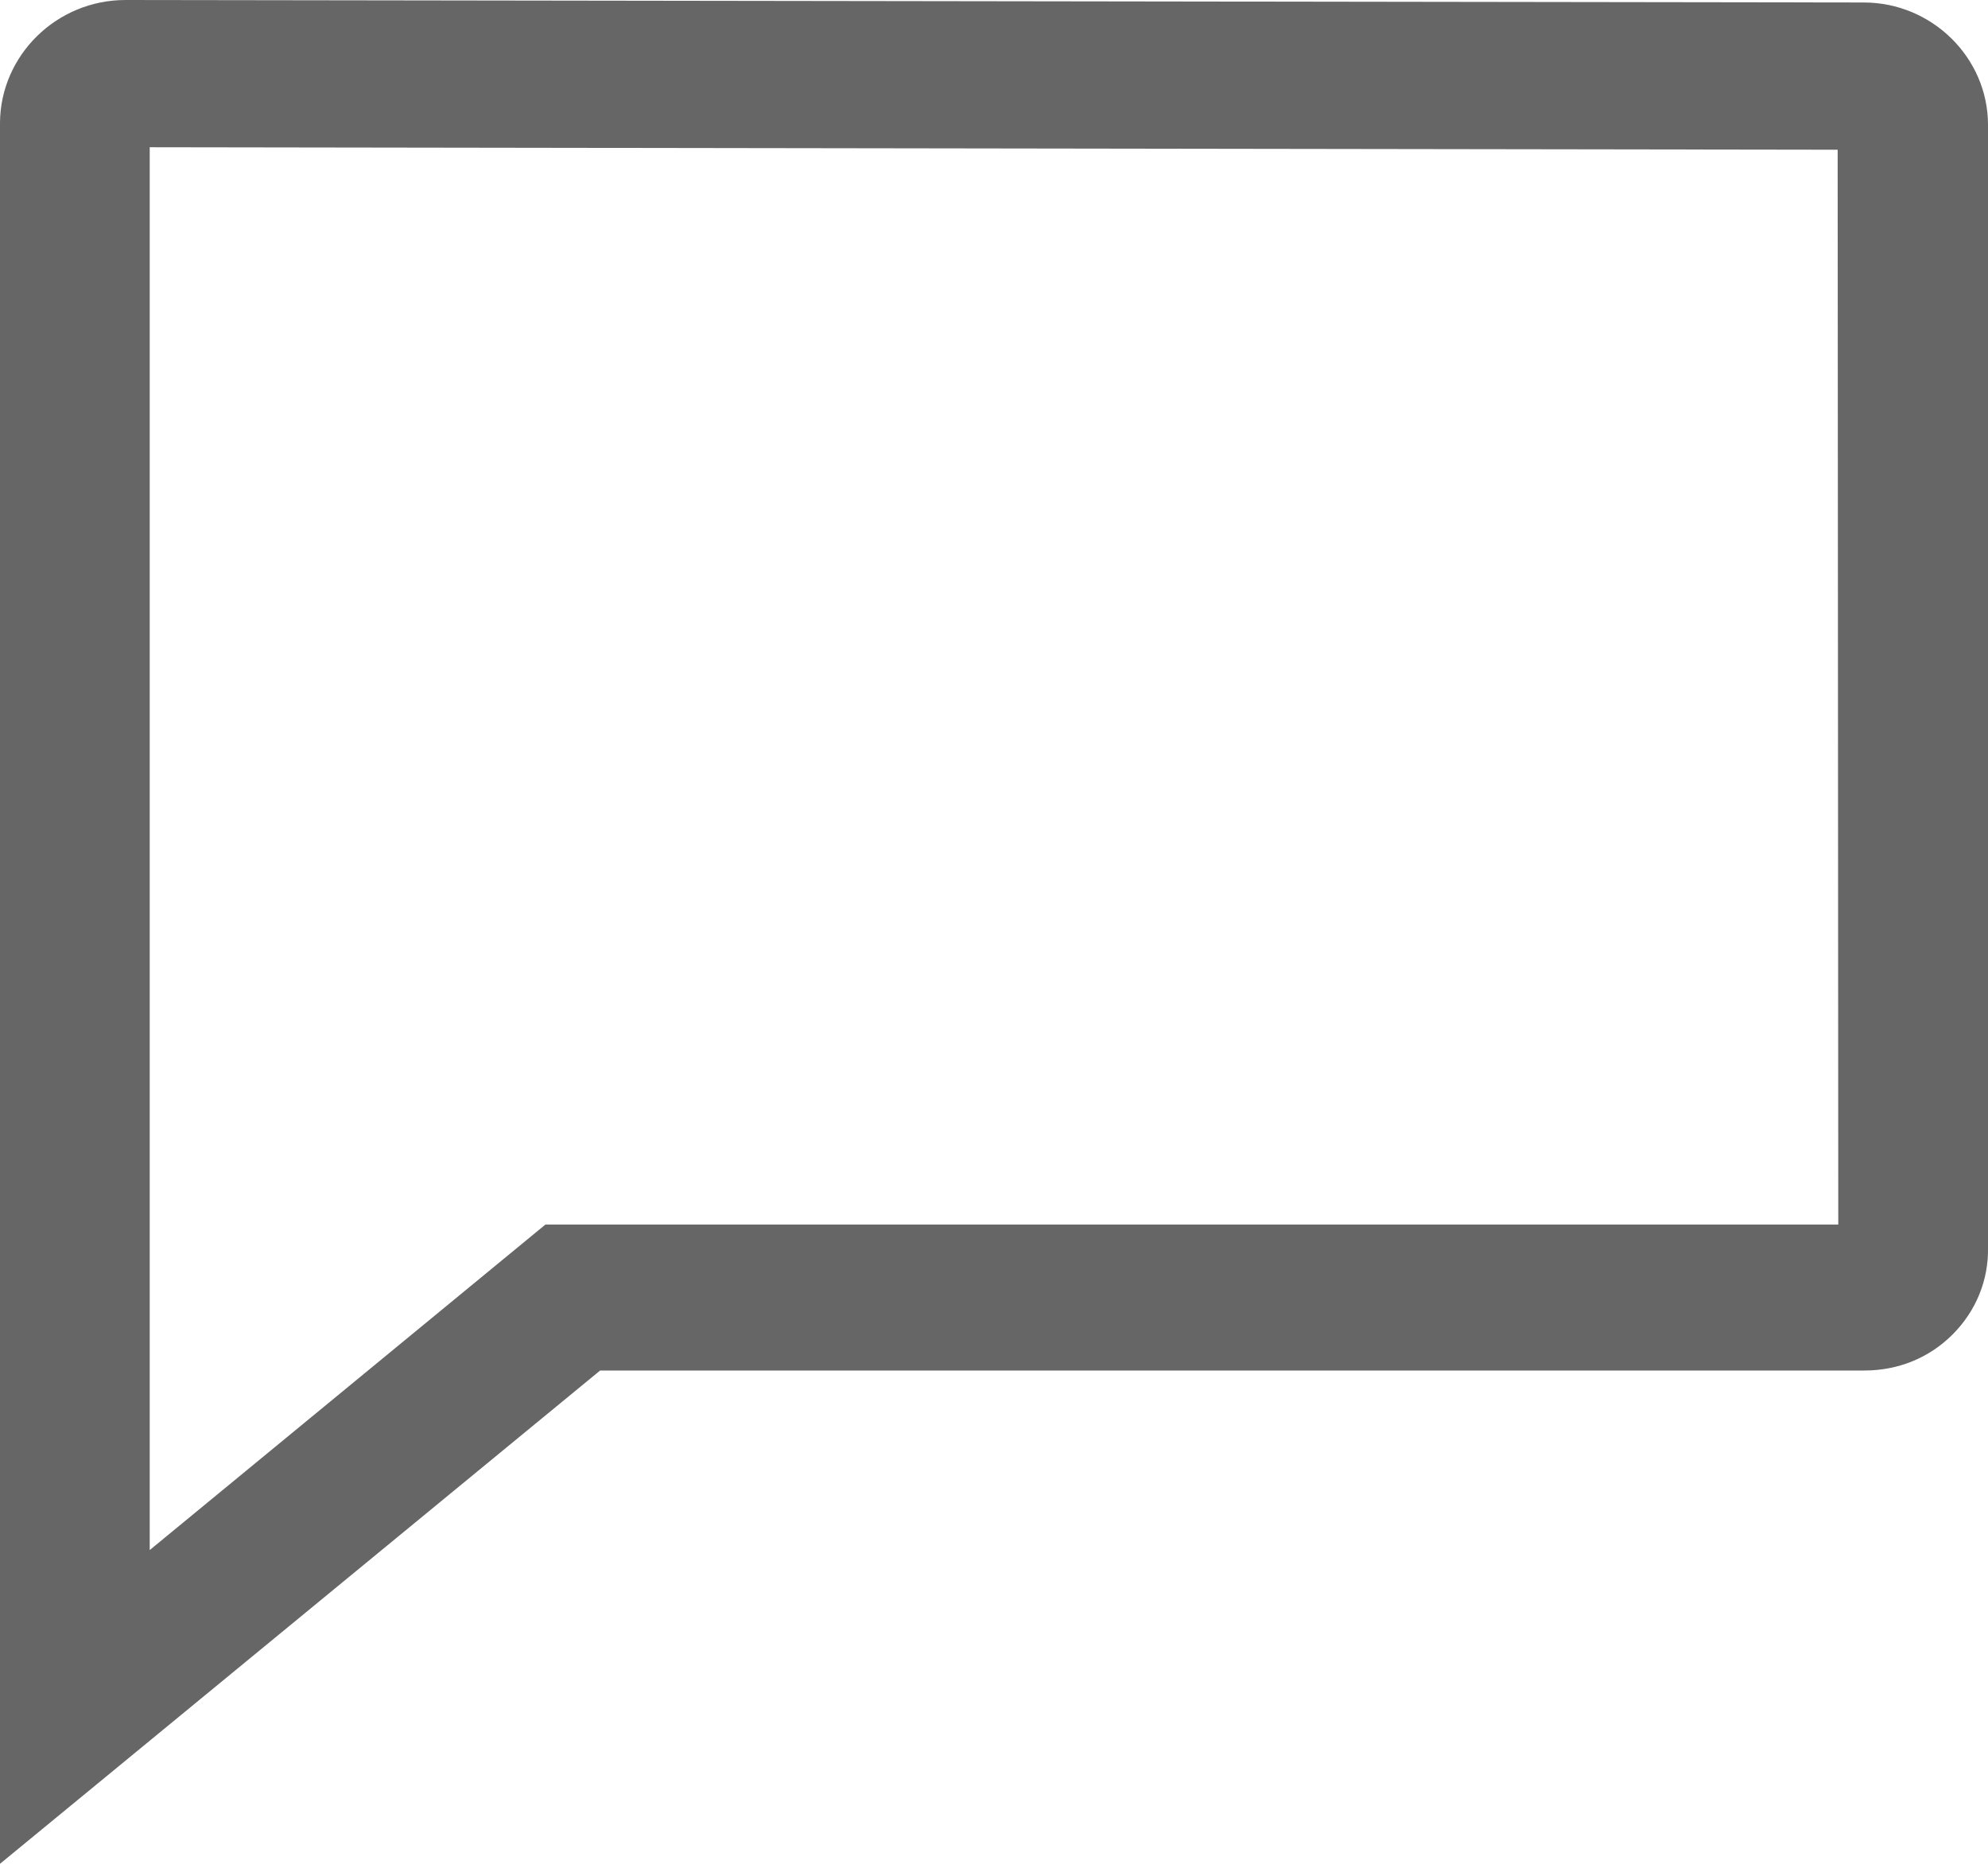 <?xml version="1.0" encoding="UTF-8"?>
<svg id="_レイヤー_2" data-name="レイヤー 2" xmlns="http://www.w3.org/2000/svg" viewBox="0 0 32 30">
  <defs>
    <style>
      .cls-1 {
        fill: #666;
        stroke-width: 0px;
      }
    </style>
  </defs>
  <g id="_素材" data-name="素材">
    <path class="cls-1" d="m0,30V1.97C.01.89.91,0,2.02,0l27.98.04c1.1,0,2,.89,2,1.97v18.07c.01.52-.19,1.02-.57,1.4s-.88.58-1.42.58H9.66S0,30,0,30ZM2.41,2.37v22.58s6.37-5.24,6.37-5.24h20.81s-.01-17.3-.01-17.3l-27.17-.04Z"/>
  </g>
</svg>